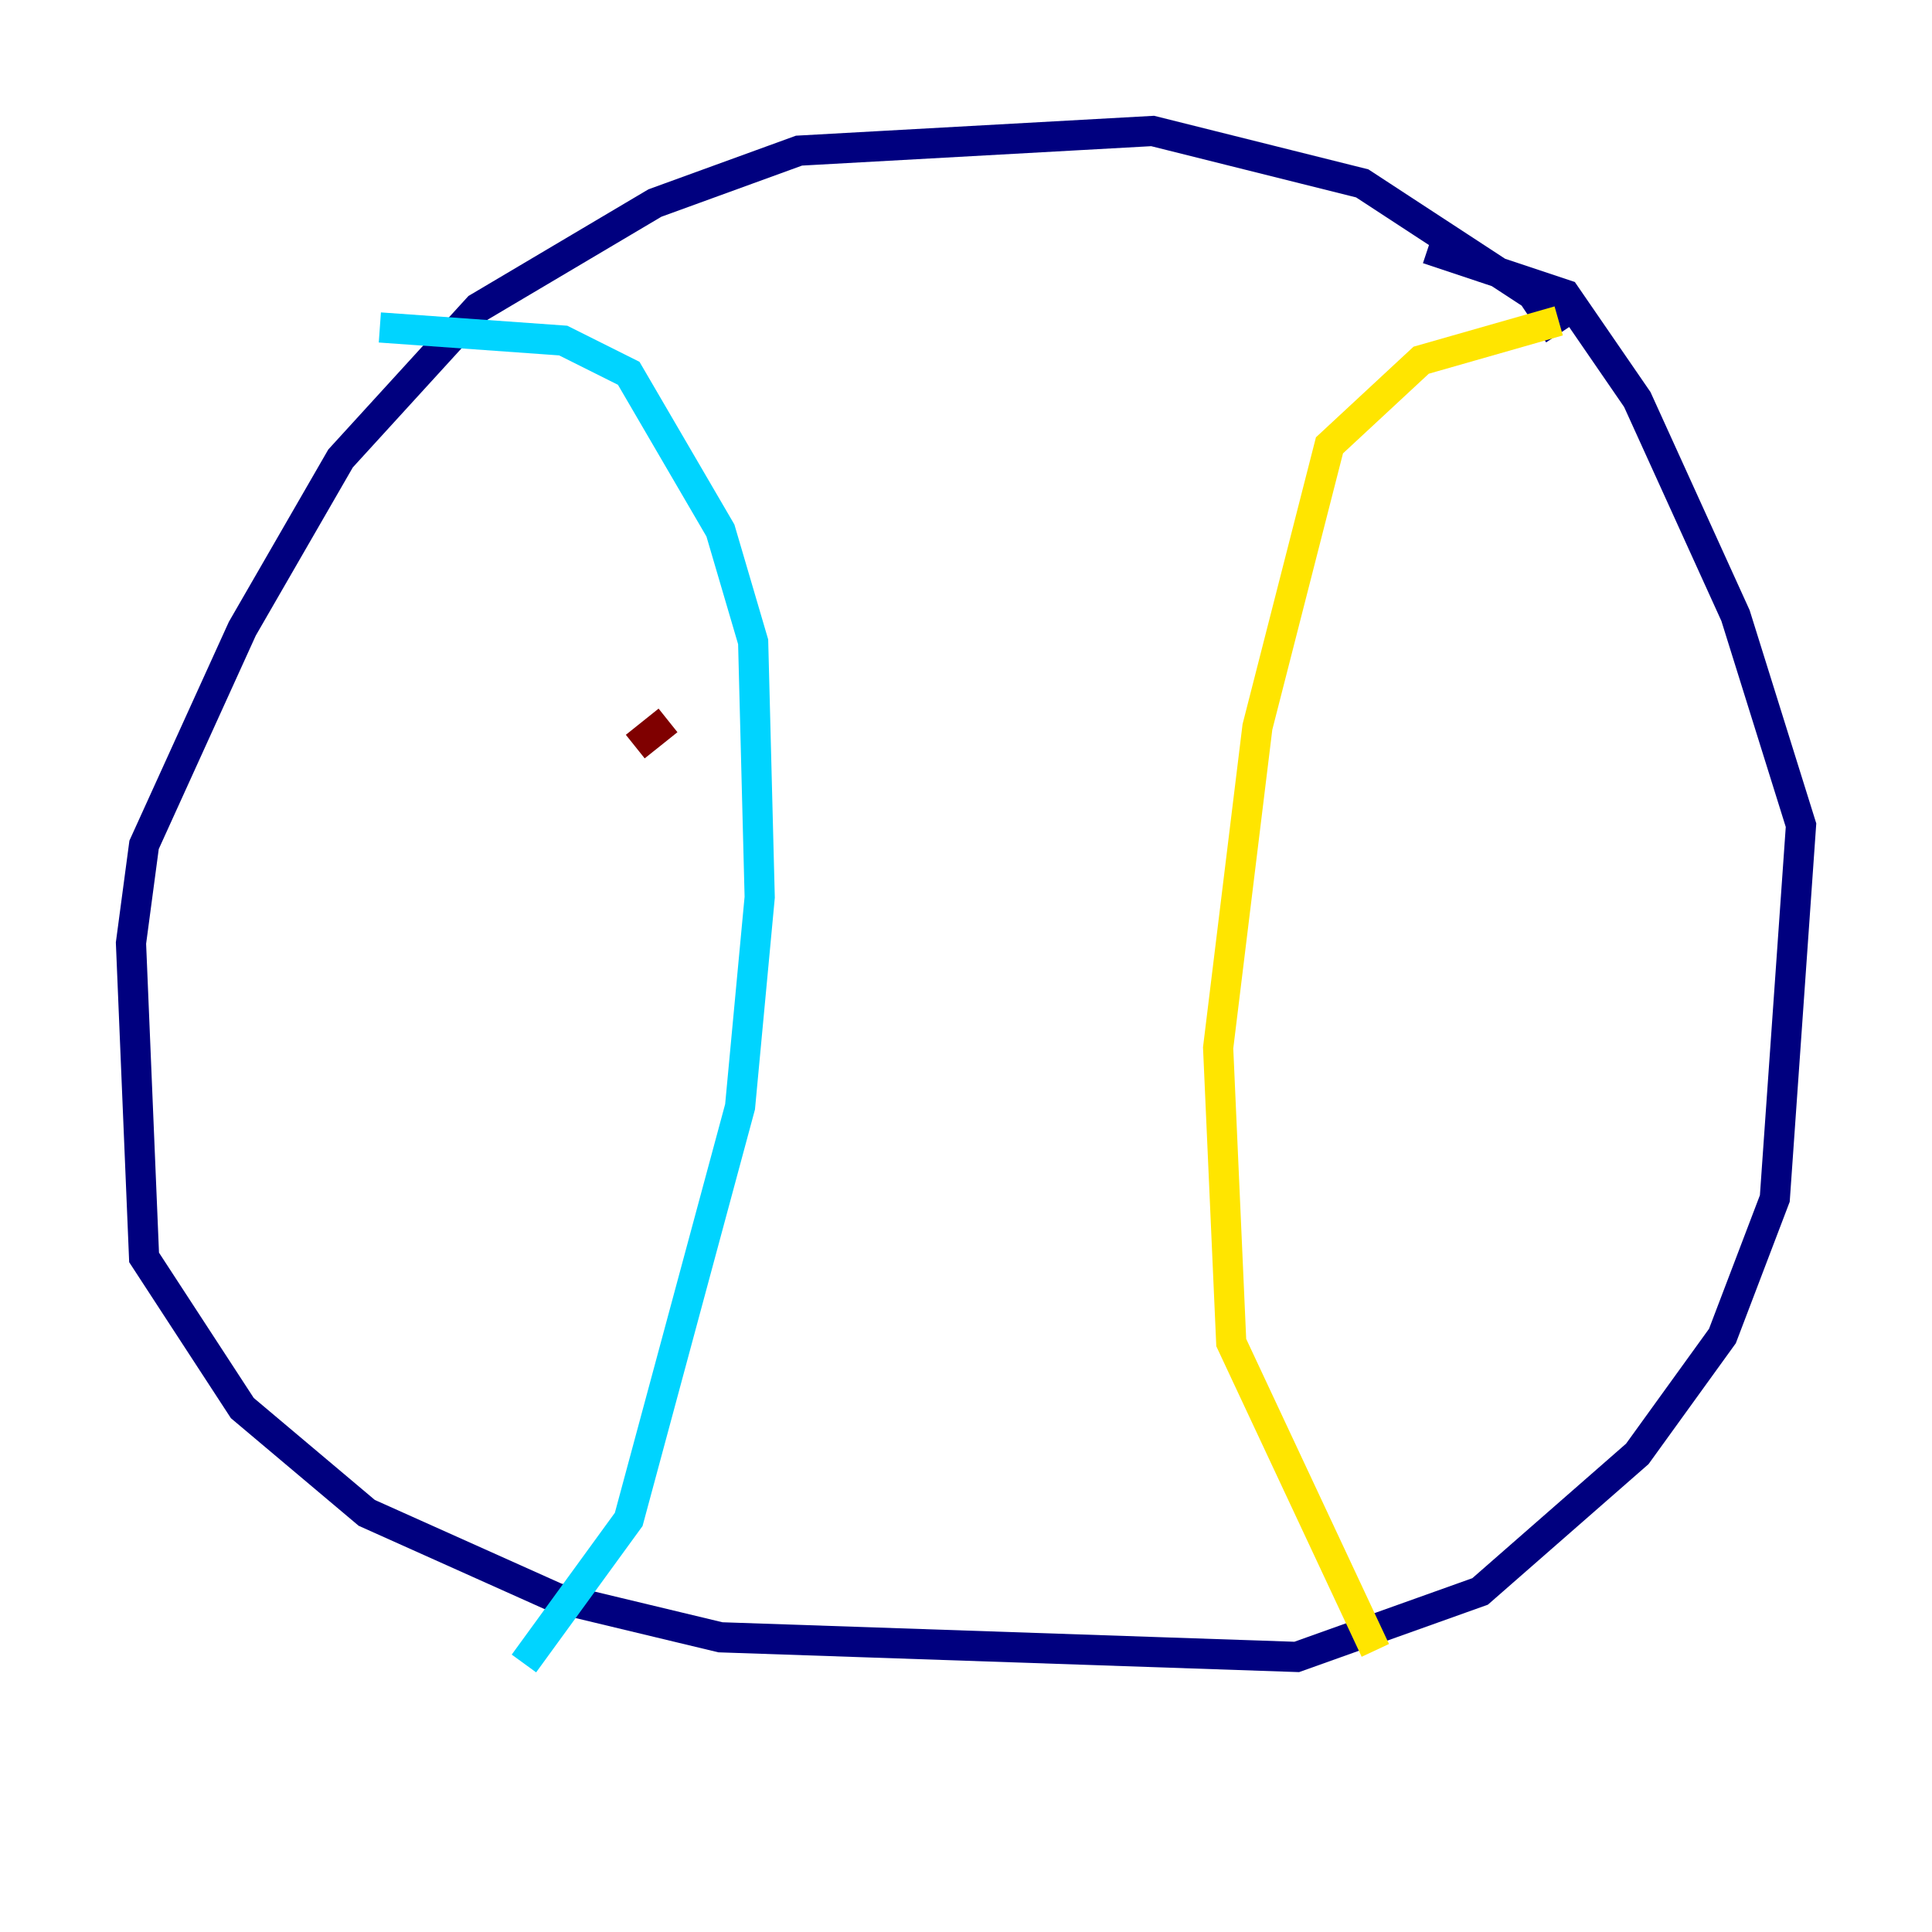 <?xml version="1.0" encoding="utf-8" ?>
<svg baseProfile="tiny" height="128" version="1.2" viewBox="0,0,128,128" width="128" xmlns="http://www.w3.org/2000/svg" xmlns:ev="http://www.w3.org/2001/xml-events" xmlns:xlink="http://www.w3.org/1999/xlink"><defs /><polyline fill="none" points="103.268,22.129 101.532,19.525 90.251,12.149 76.366,8.678 52.936,9.98 43.39,13.451 31.675,20.393 22.563,30.373 16.054,41.654 9.546,55.973 8.678,62.481 9.546,83.308 16.054,93.288 24.298,100.231 36.881,105.871 47.729,108.475 85.912,109.776 98.061,105.437 108.475,96.325 114.115,88.515 117.586,79.403 119.322,54.671 114.983,40.786 108.475,26.468 103.702,19.525 94.59,16.488" stroke="#00007f" stroke-width="2" /><polyline fill="none" points="25.166,21.695 37.315,22.563 41.654,24.732 47.729,35.146 49.898,42.522 50.332,59.444 49.031,73.329 41.654,100.664 34.712,110.21" stroke="#00d4ff" stroke-width="2" /><polyline fill="none" points="103.268,21.261 94.156,23.864 88.081,29.505 83.308,48.163 80.705,69.424 81.573,88.949 91.119,109.342" stroke="#ffe500" stroke-width="2" /><polyline fill="none" points="42.088,49.464 44.258,47.729" stroke="#7f0000" stroke-width="2" /></svg>